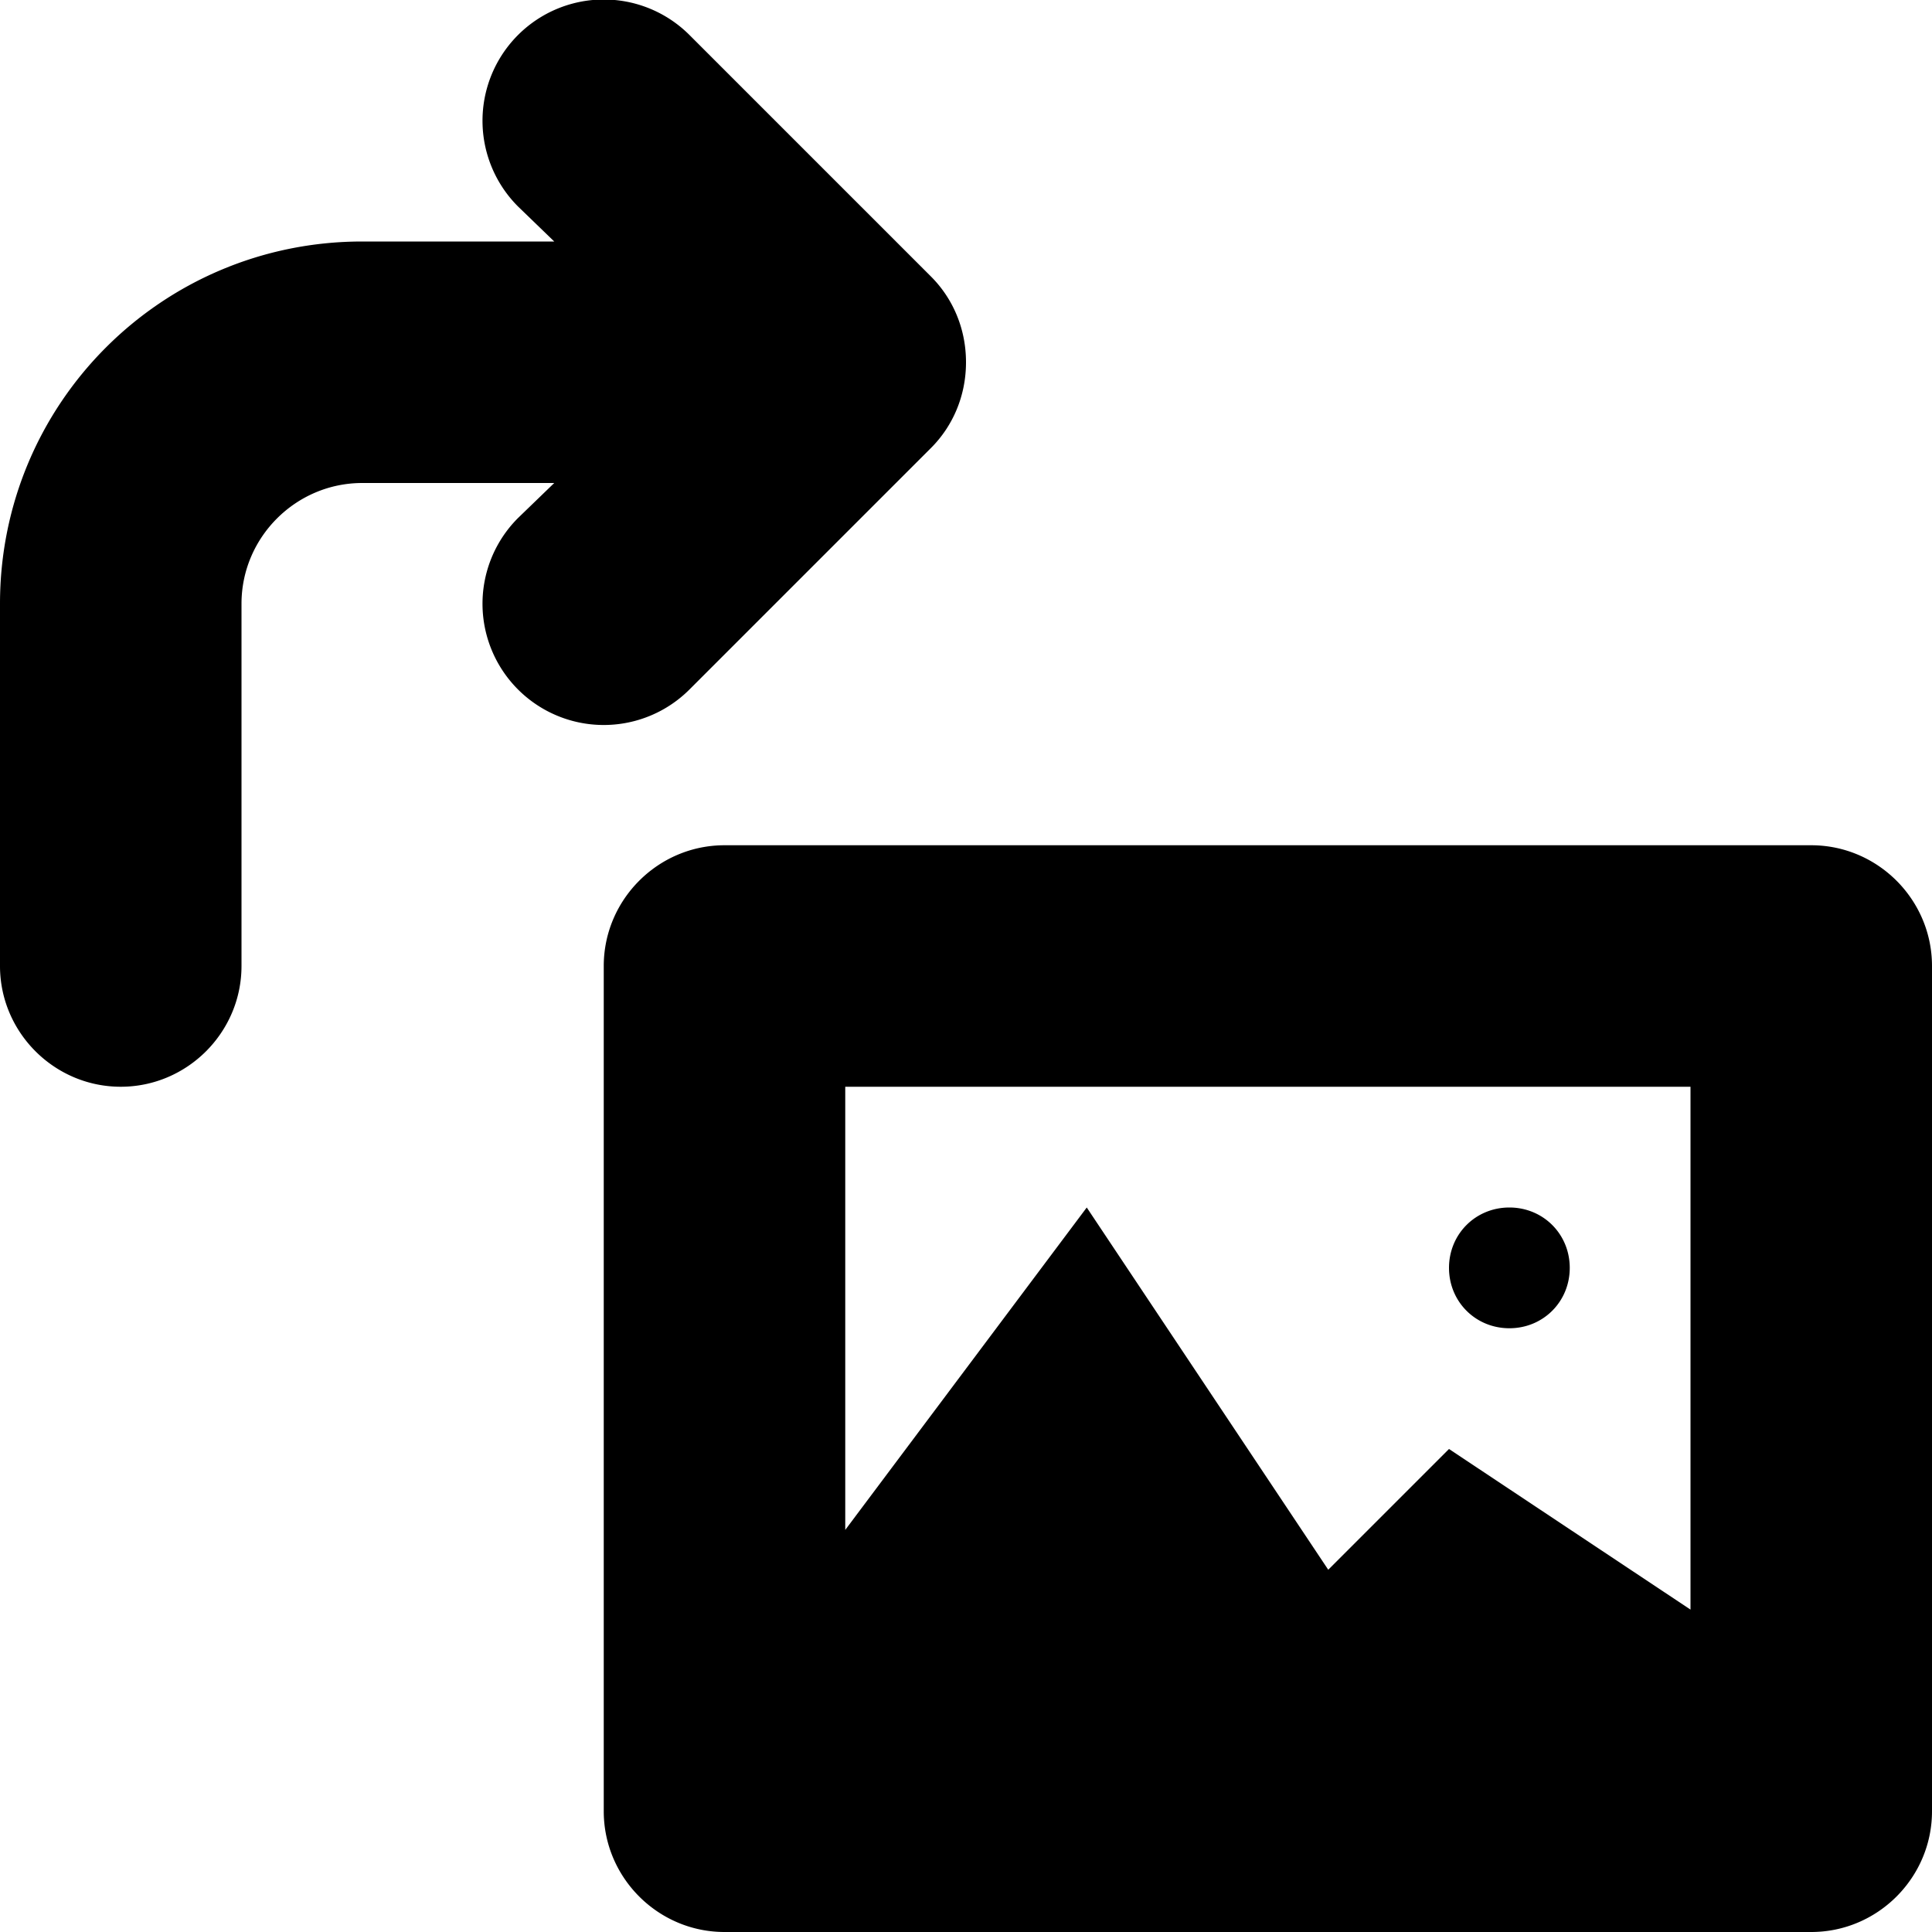 <svg xmlns="http://www.w3.org/2000/svg" viewBox="0 0 16 16"><path fill-rule="evenodd" clip-rule="evenodd" d="M5.71 5.71l2-2C7.89 3.53 8 3.28 8 3c0-.28-.11-.53-.29-.71l-2-2a1.003 1.003 0 00-1.42 1.42l.3.29H3C1.34 2 0 3.34 0 5v3c0 .55.45 1 1 1s1-.45 1-1V5c0-.55.45-1 1-1h1.59l-.3.29a1.003 1.003 0 001.42 1.42zM12.5 11c.28 0 .5-.22.5-.5s-.22-.5-.5-.5-.5.22-.5.5.22.5.5.5zM15 7H6c-.55 0-1 .45-1 1v7c0 .55.45 1 1 1h9c.55 0 1-.45 1-1V8c0-.55-.45-1-1-1zm-1 6.33L12 12l-1 1-2-3-2 2.67V9h7v4.33z"/></svg>